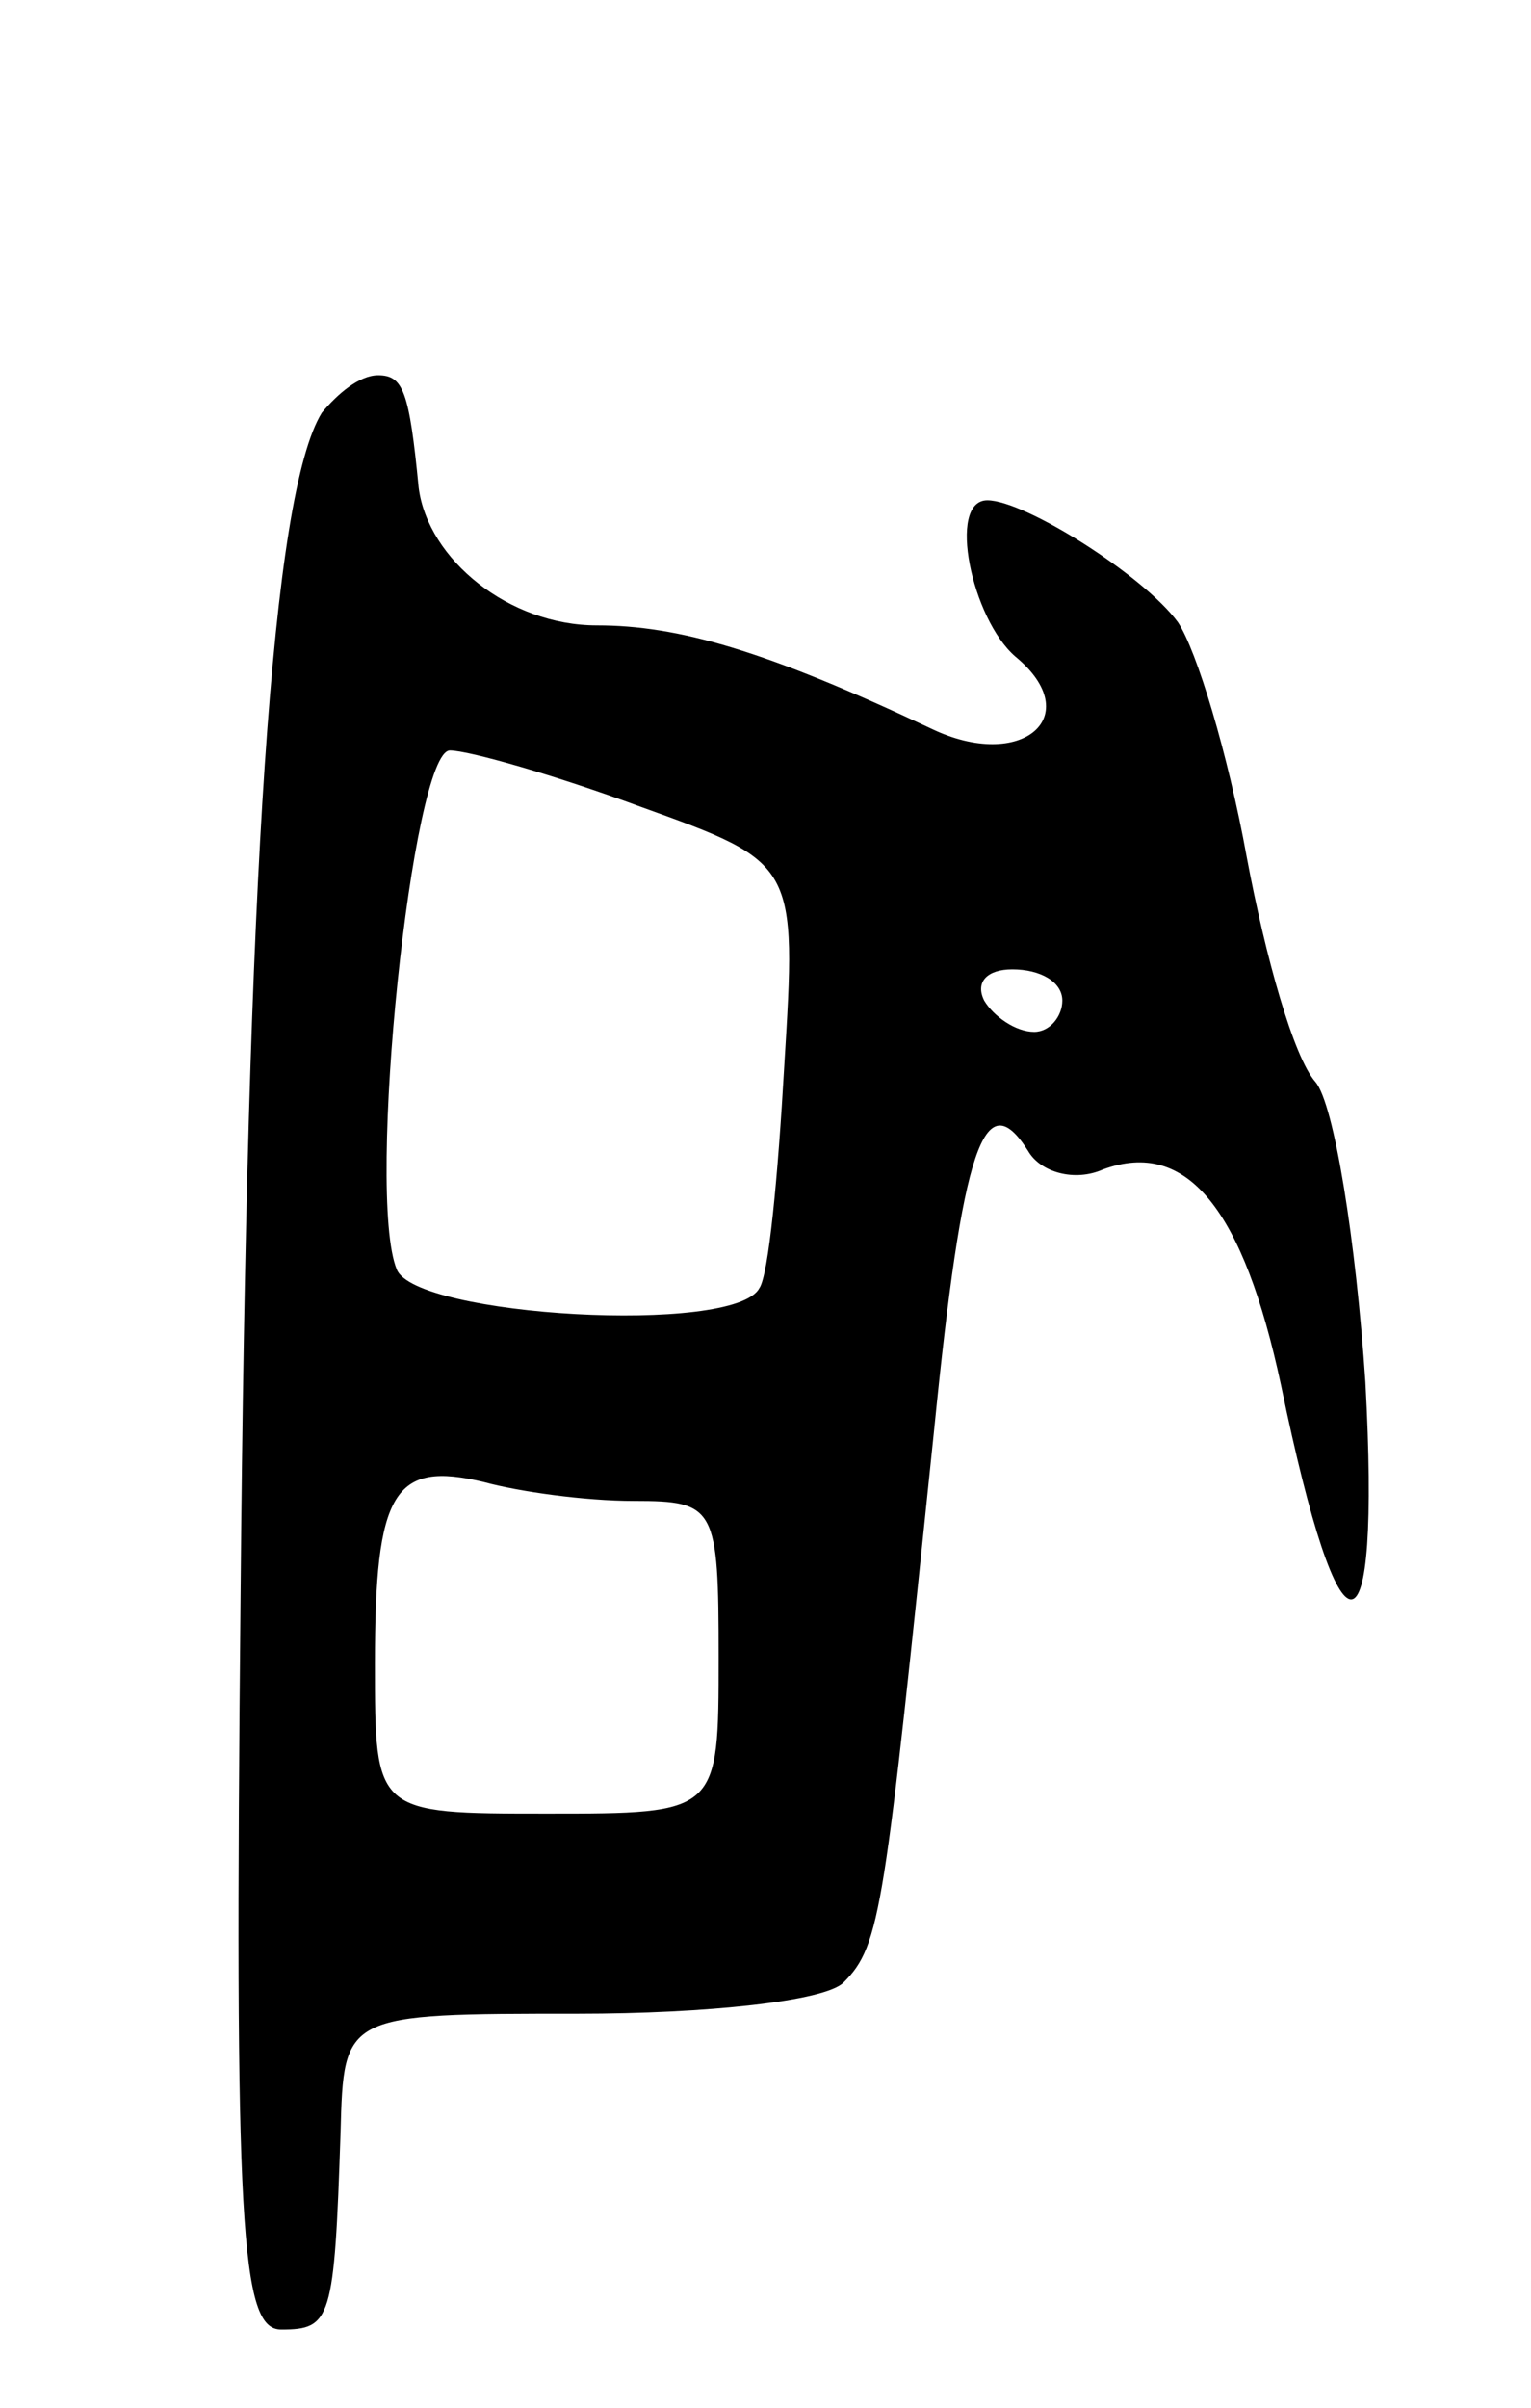 <svg version="1.0" xmlns="http://www.w3.org/2000/svg"
 width="49pt" height="77pt" viewBox="0 0 49 77"
 preserveAspectRatio="xMidYMid meet">
<g transform="translate(0,77) scale(0.1,-0.1)"
fill="#000000" stroke="none">
<path d="M103 638 c-16 -26 -24 -148 -26 -378 -2 -203 0 -235 13 -235 16 0 17
3 19 63 1 38 1 38 76 38 41 0 79 4 85 10 12 12 13 23 29 177 9 90 16 111 30
89 4 -7 15 -10 24 -6 27 10 45 -13 57 -69 19 -92 32 -91 27 1 -3 45 -10 89
-16 96 -7 8 -16 40 -22 72 -6 33 -16 66 -22 75 -11 15 -49 39 -61 39 -13 0 -5
-38 9 -50 23 -19 2 -37 -27 -23 -53 25 -81 33 -107 33 -28 0 -54 21 -57 44 -3
31 -5 36 -13 36 -6 0 -13 -6 -18 -12z m102 -126 c50 -18 50 -18 46 -83 -2 -35
-5 -67 -8 -71 -8 -15 -110 -9 -116 6 -10 24 5 166 17 166 6 0 34 -8 61 -18z
m135 -62 c0 -5 -4 -10 -9 -10 -6 0 -13 5 -16 10 -3 6 1 10 9 10 9 0 16 -4 16
-10z m-137 -160 c26 0 27 -2 27 -50 0 -50 0 -50 -55 -50 -55 0 -55 0 -55 48 0
55 6 65 35 58 11 -3 32 -6 48 -6z"/>
</g>
</svg>

